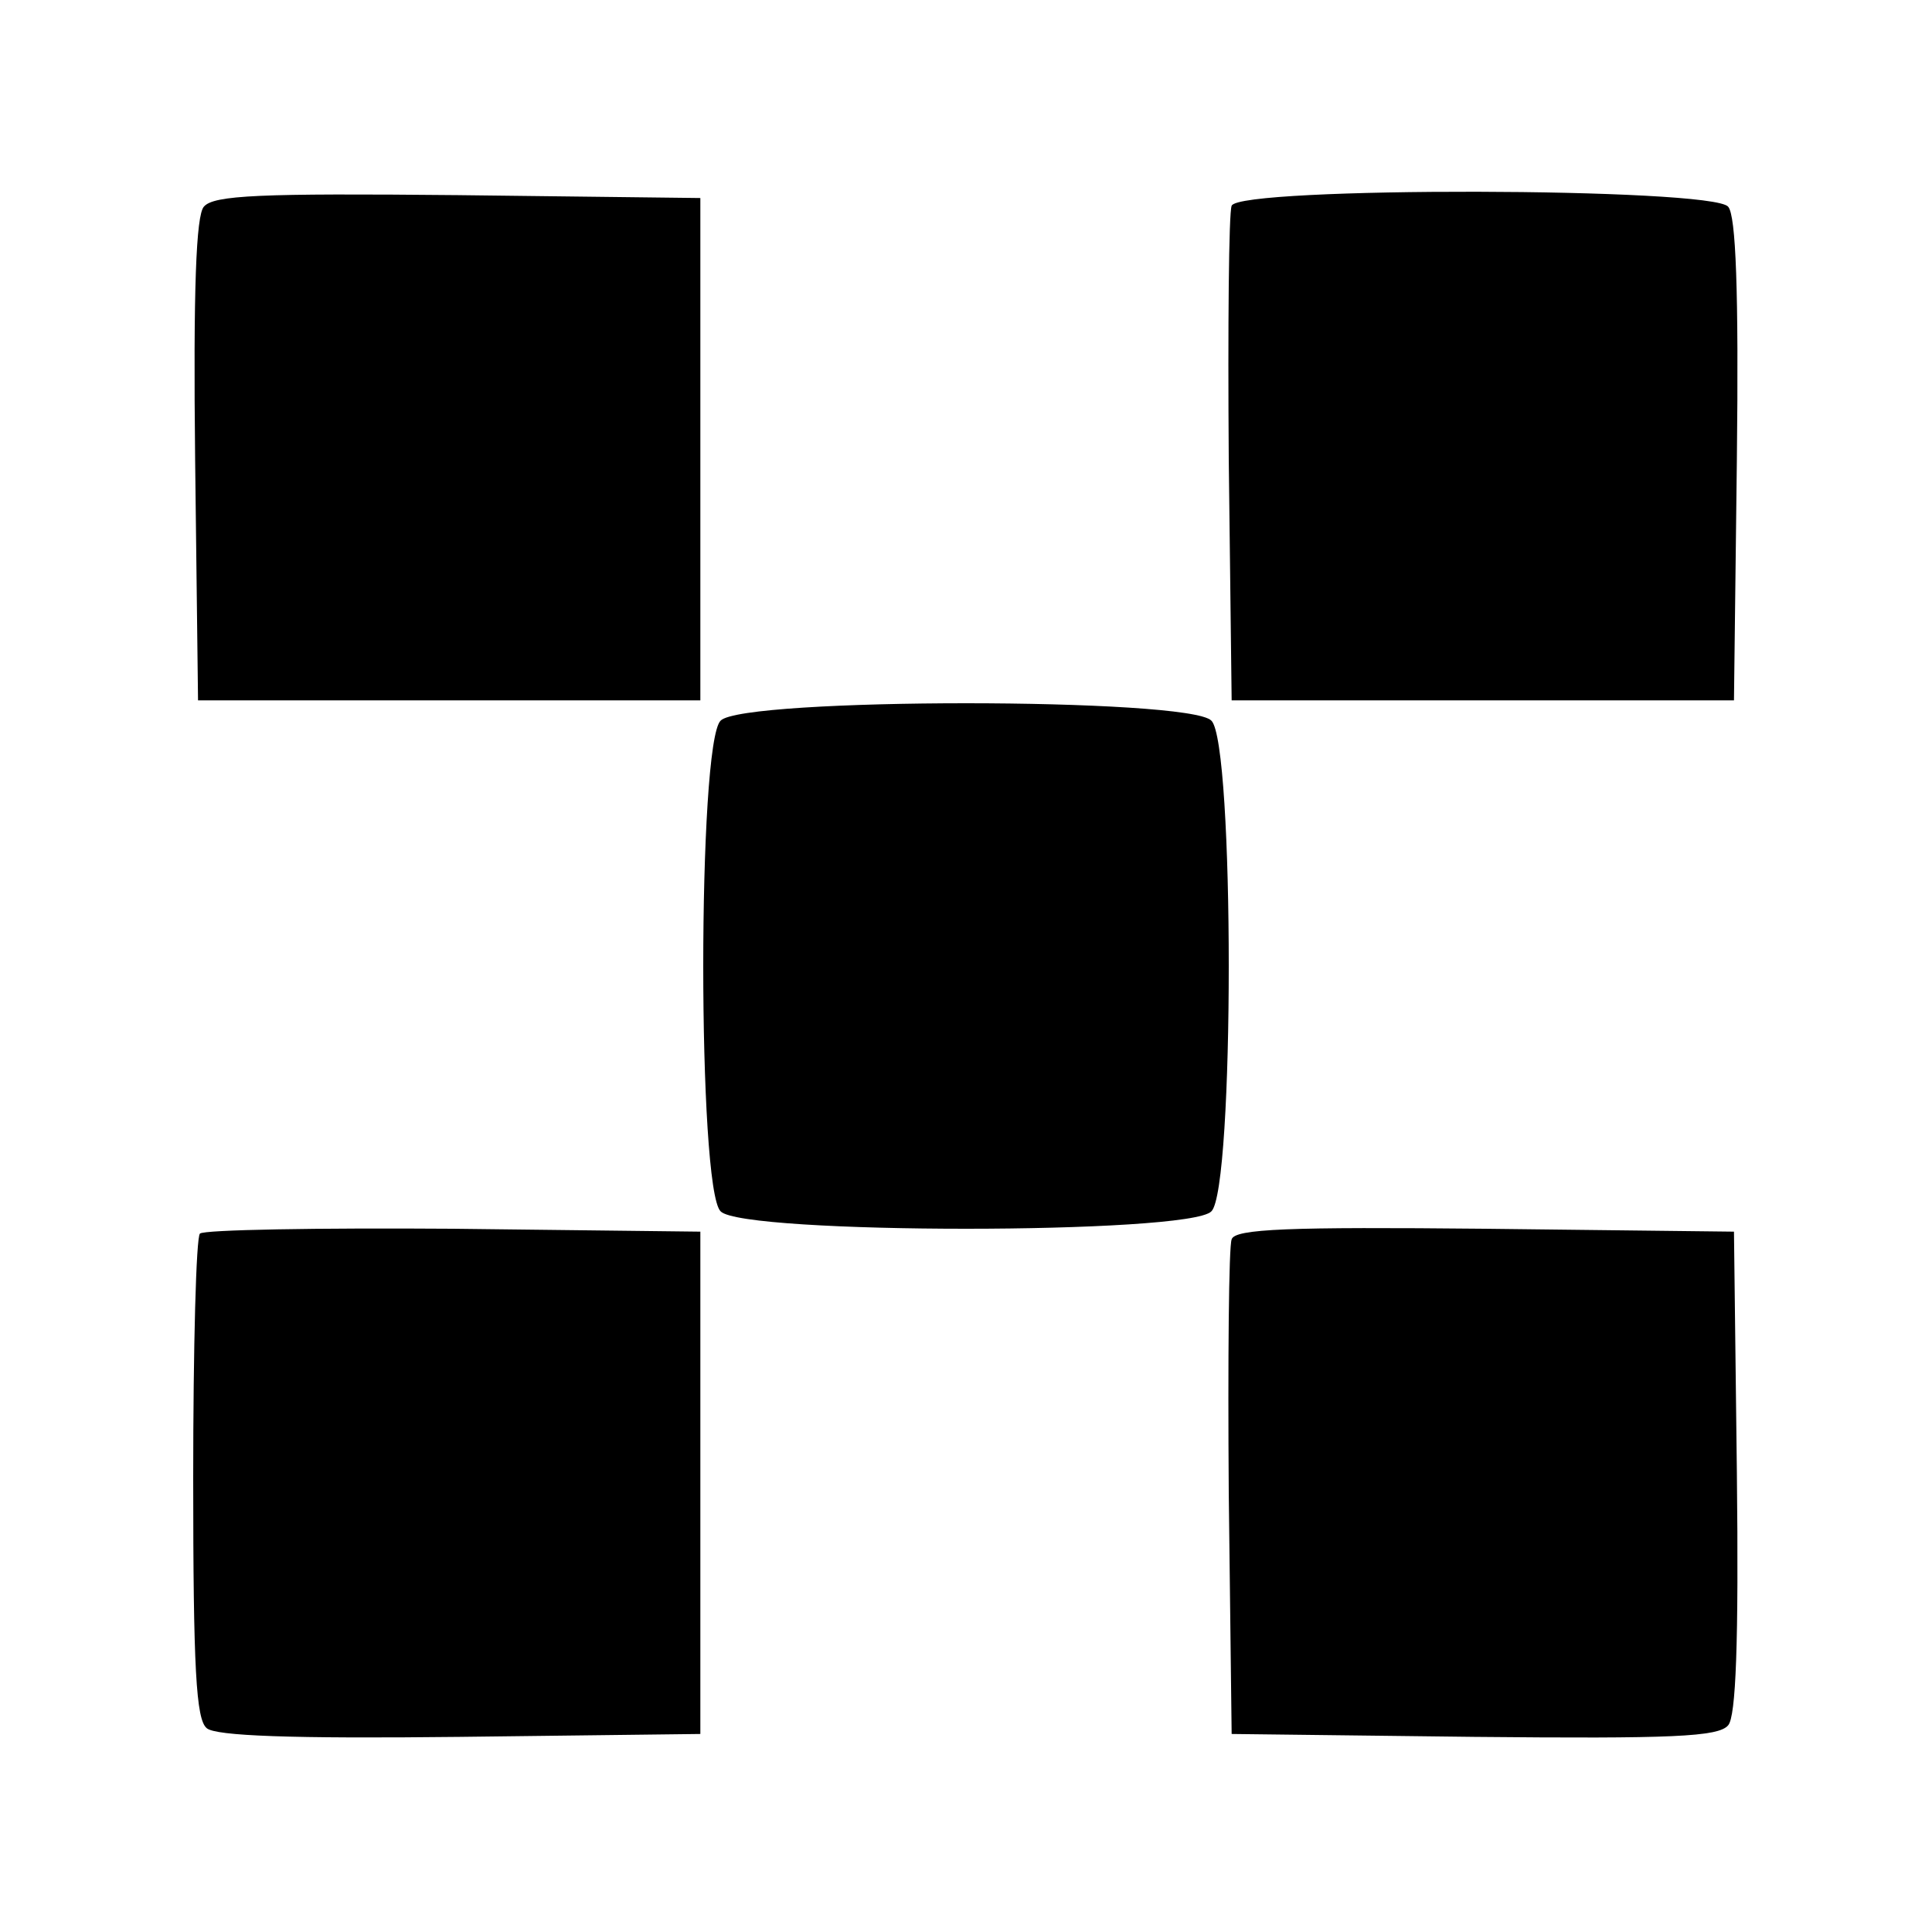 <?xml version="1.0" standalone="no"?>
<!DOCTYPE svg PUBLIC "-//W3C//DTD SVG 20010904//EN"
 "http://www.w3.org/TR/2001/REC-SVG-20010904/DTD/svg10.dtd">
<svg version="1.0" xmlns="http://www.w3.org/2000/svg"
 width="200pt" height="200pt" viewBox="0 0 200 200"
 preserveAspectRatio="xMidYMid meet">

<g transform="translate(0,200) scale(0.1,-0.1)"
fill="#000000" stroke="none">
<path d="M211 1786 c-8 -9 -11 -85 -9 -262 l3 -249 260 0 260 0 0 260 0 260
-251 3 c-205 2 -253 0 -263 -12z"/>
<path d="M1275 1787 c-3 -7 -4 -125 -3 -262 l3 -250 260 0 260 0 3 249 c2 175
-1 253 -9 262 -16 20 -507 21 -514 1z"/>
<path d="M746 1254 c-24 -23 -24 -485 0 -508 23 -24 485 -24 508 0 24 23 24
485 0 508 -23 24 -485 24 -508 0z"/>
<path d="M207 723 c-4 -3 -7 -118 -7 -253 0 -198 3 -250 14 -259 9 -8 87 -11
262 -9 l249 3 0 260 0 260 -256 3 c-140 1 -258 -1 -262 -5z"/>
<path d="M1275 717 c-3 -7 -4 -125 -3 -262 l3 -250 251 -3 c205 -2 253 0 263
12 8 9 11 85 9 262 l-3 249 -258 3 c-202 2 -259 0 -262 -11z"/>
</g>
</svg>
